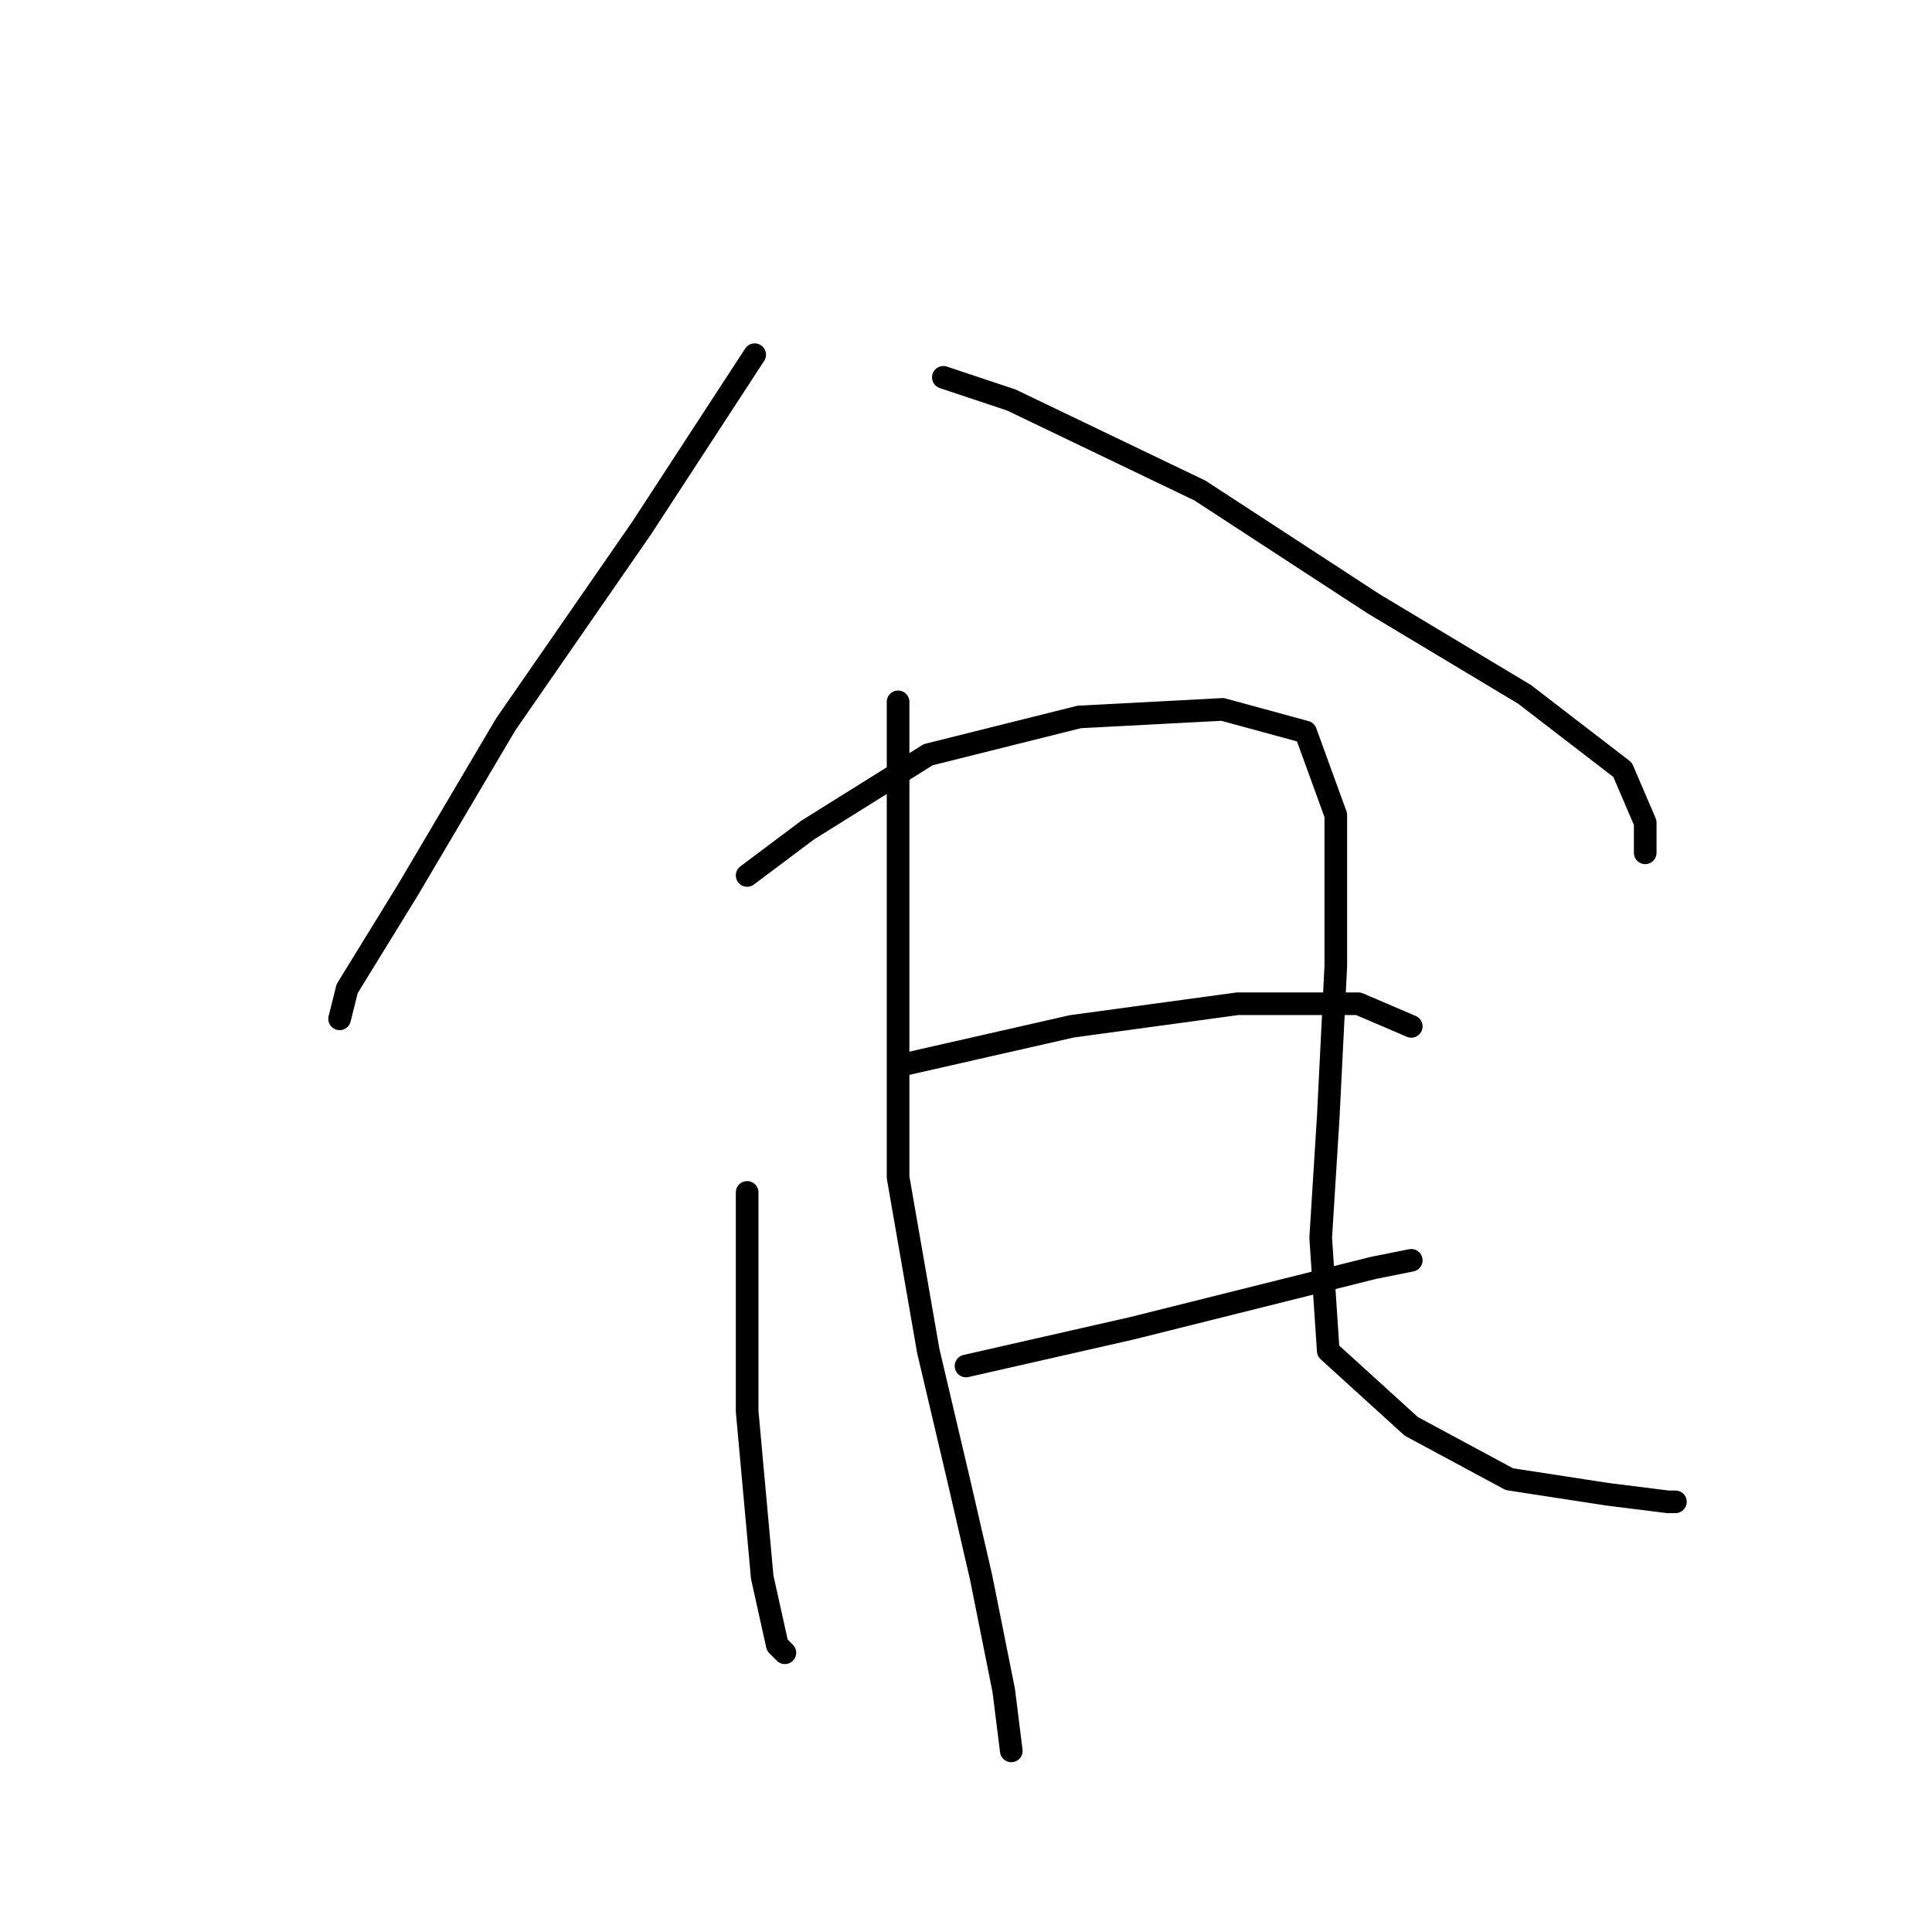 <?xml version="1.0" standalone="no"?>
    <svg width="256" height="256" xmlns="http://www.w3.org/2000/svg" version="1.1">
    <polyline stroke="black" stroke-width="3" stroke-linecap="round" fill="transparent" stroke-linejoin="round" points="100 47 85 70 67 96 54 118 46 131 45 135 45 135 " />
        <polyline stroke="black" stroke-width="3" stroke-linecap="round" fill="transparent" stroke-linejoin="round" points="125 50 134 53 159 65 182 80 202 92 215 102 218 109 218 113 218 113 " />
        <polyline stroke="black" stroke-width="3" stroke-linecap="round" fill="transparent" stroke-linejoin="round" points="99 158 99 187 101 209 103 218 104 219 104 219 " />
        <polyline stroke="black" stroke-width="3" stroke-linecap="round" fill="transparent" stroke-linejoin="round" points="99 116 107 110 123 100 143 95 162 94 173 97 177 108 177 128 176 148 175 164 176 179 187 189 200 196 213 198 221 199 222 199 222 199 " />
        <polyline stroke="black" stroke-width="3" stroke-linecap="round" fill="transparent" stroke-linejoin="round" points="120 141 142 136 164 133 180 133 187 136 187 136 " />
        <polyline stroke="black" stroke-width="3" stroke-linecap="round" fill="transparent" stroke-linejoin="round" points="128 181 150 176 170 171 182 168 187 167 187 167 " />
        <polyline stroke="black" stroke-width="3" stroke-linecap="round" fill="transparent" stroke-linejoin="round" points="119 93 119 124 119 156 123 179 127 196 130 209 133 224 134 232 134 232 " />
        </svg>